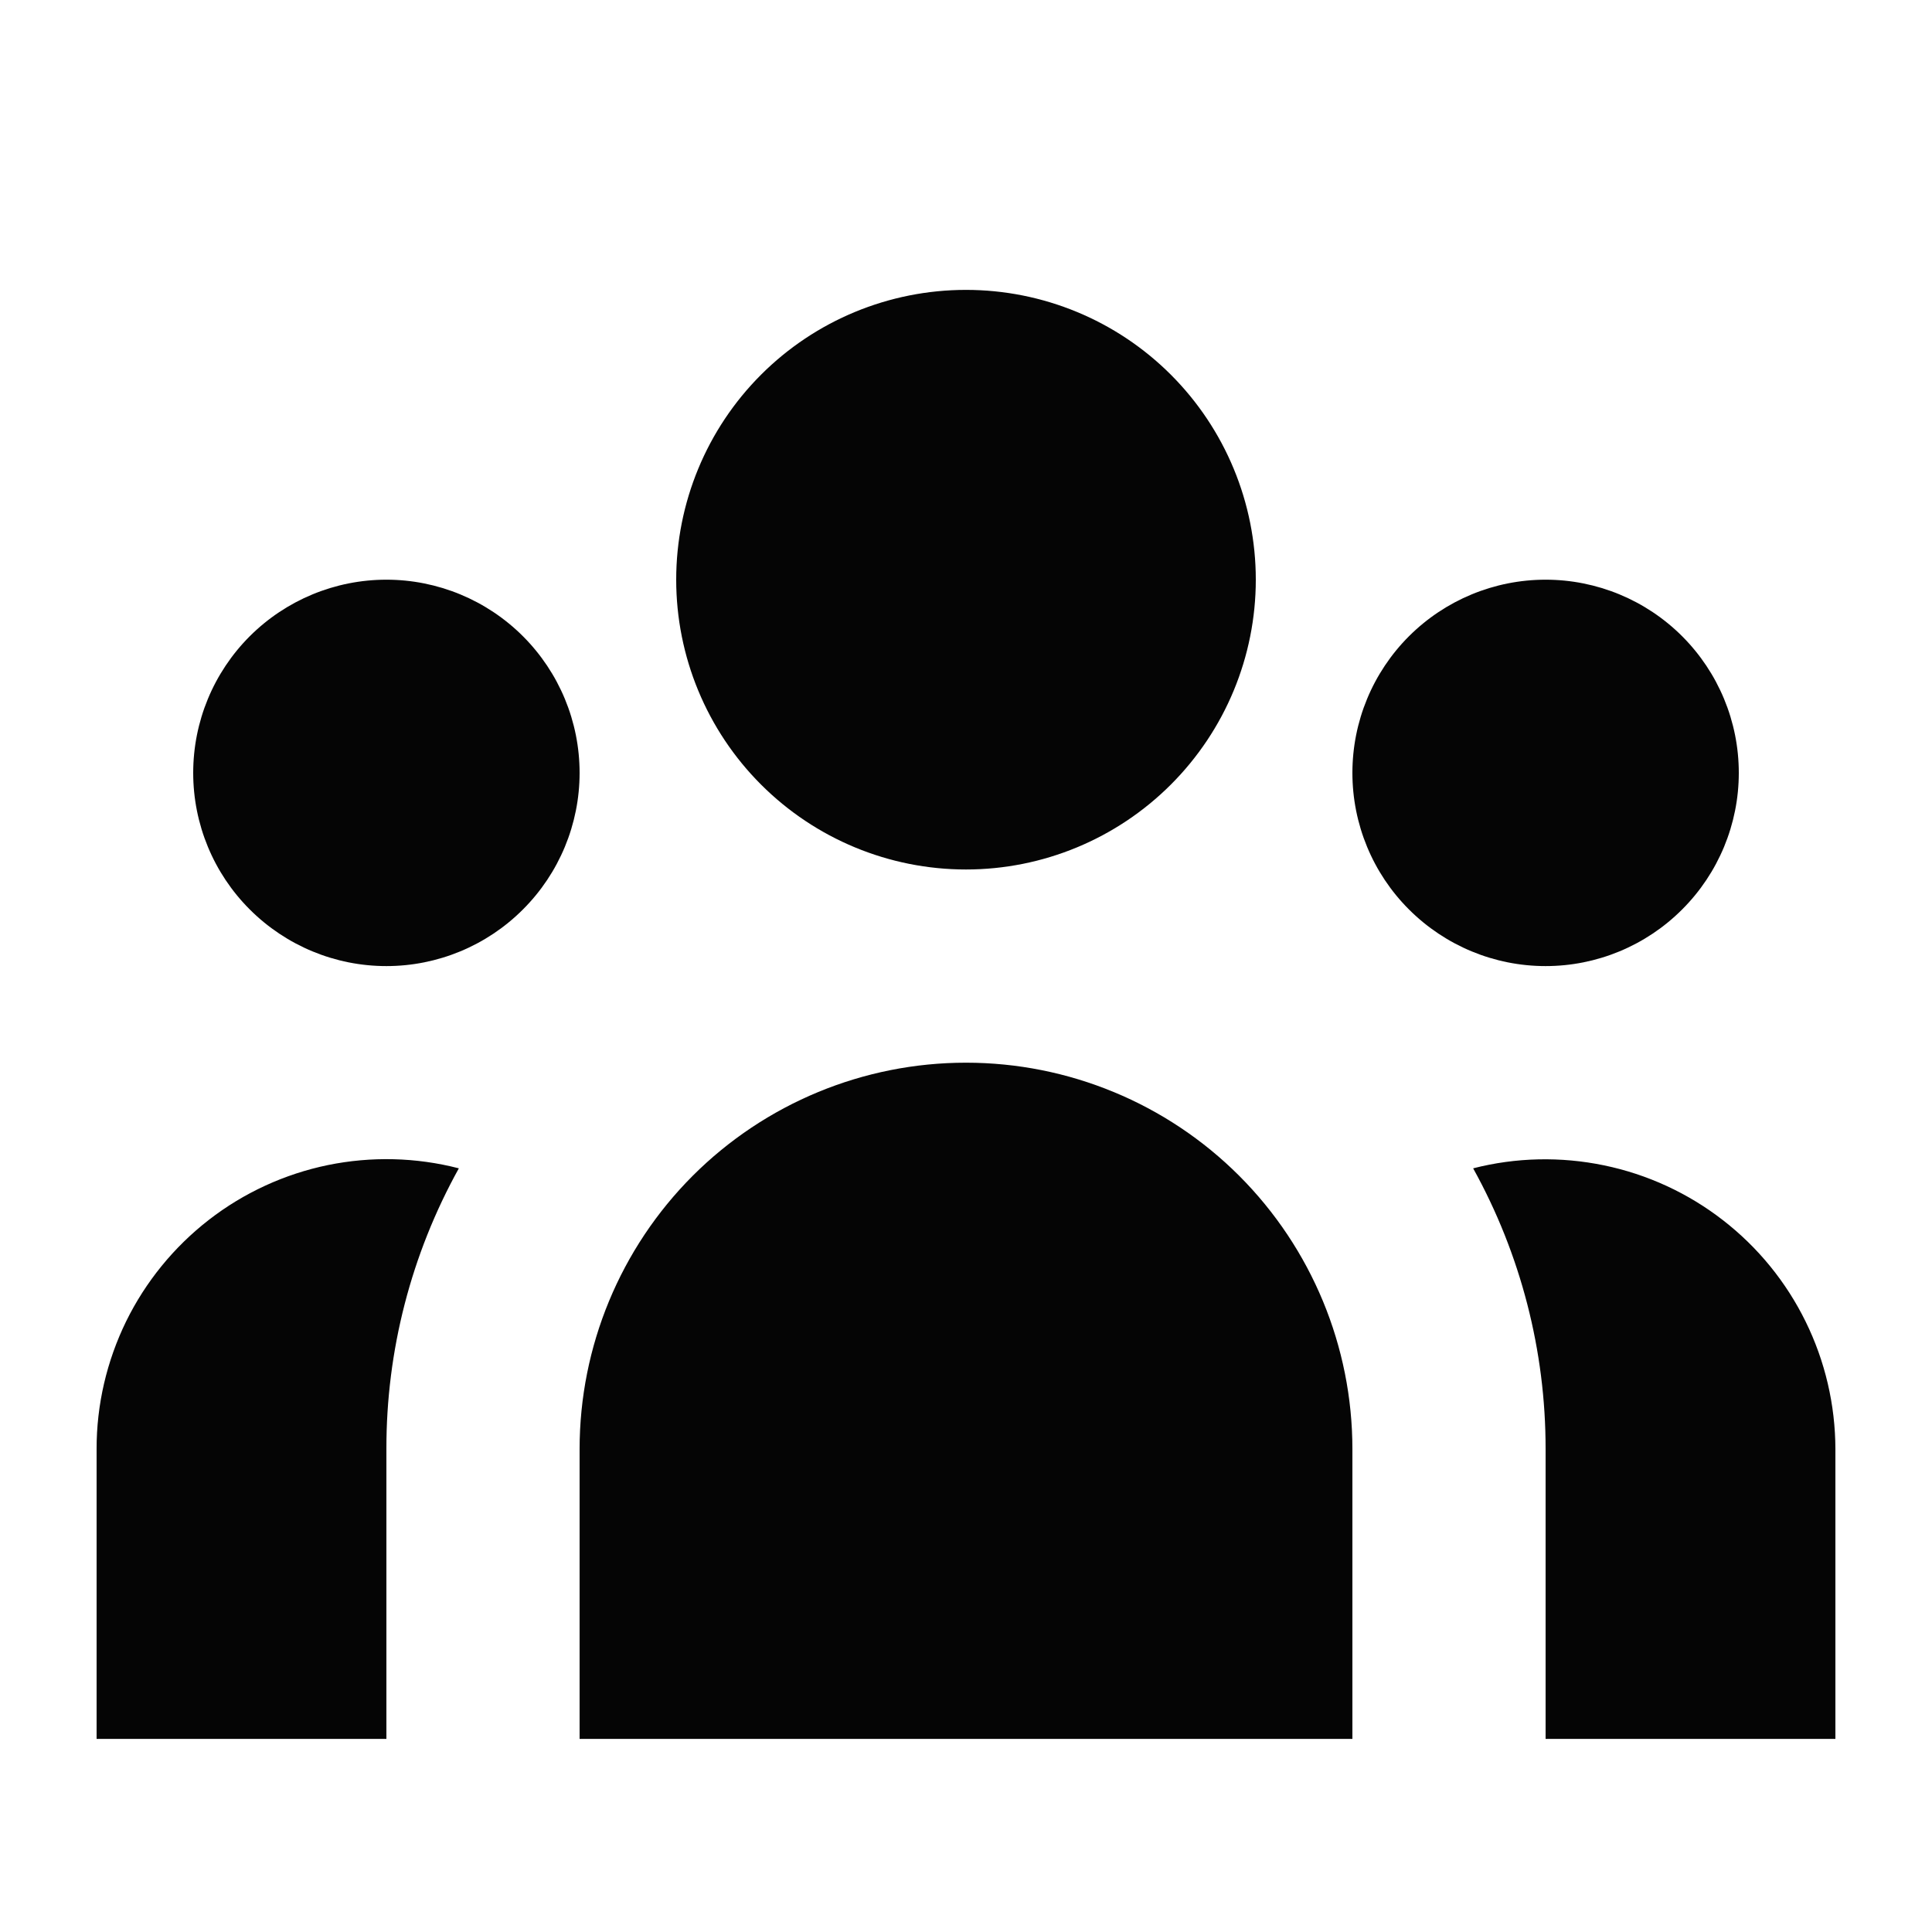 <svg xmlns="http://www.w3.org/2000/svg" width="22" height="22" viewBox="0 0 22 22" fill="none">
    <path d="M14.3 6.601C14.3 7.476 13.952 8.315 13.333 8.934C12.714 9.553 11.875 9.901 11 9.901C10.124 9.901 9.285 9.553 8.666 8.934C8.047 8.315 7.7 7.476 7.7 6.601C7.7 5.726 8.047 4.886 8.666 4.267C9.285 3.648 10.124 3.301 11 3.301C11.875 3.301 12.714 3.648 13.333 4.267C13.952 4.886 14.3 5.726 14.3 6.601ZM19.8 8.801C19.8 9.384 19.568 9.944 19.155 10.356C18.743 10.769 18.183 11.001 17.6 11.001C17.016 11.001 16.457 10.769 16.044 10.356C15.631 9.944 15.4 9.384 15.4 8.801C15.4 8.217 15.631 7.658 16.044 7.245C16.457 6.833 17.016 6.601 17.6 6.601C18.183 6.601 18.743 6.833 19.155 7.245C19.568 7.658 19.8 8.217 19.8 8.801ZM15.4 16.501C15.4 15.334 14.936 14.215 14.111 13.389C13.286 12.564 12.167 12.101 11 12.101C9.833 12.101 8.713 12.564 7.888 13.389C7.063 14.215 6.6 15.334 6.6 16.501V19.801H15.4V16.501ZM6.6 8.801C6.6 9.384 6.368 9.944 5.955 10.356C5.543 10.769 4.983 11.001 4.4 11.001C3.816 11.001 3.257 10.769 2.844 10.356C2.431 9.944 2.2 9.384 2.2 8.801C2.2 8.217 2.431 7.658 2.844 7.245C3.257 6.833 3.816 6.601 4.4 6.601C4.983 6.601 5.543 6.833 5.955 7.245C6.368 7.658 6.6 8.217 6.6 8.801ZM17.6 19.801V16.501C17.601 15.382 17.317 14.282 16.775 13.304C17.262 13.179 17.772 13.168 18.265 13.27C18.758 13.372 19.221 13.585 19.619 13.894C20.017 14.202 20.339 14.597 20.561 15.049C20.783 15.501 20.899 15.997 20.9 16.501V19.801H17.6ZM5.225 13.304C4.682 14.282 4.398 15.382 4.4 16.501V19.801H1.1V16.501C1.099 15.997 1.215 15.5 1.436 15.047C1.658 14.595 1.98 14.2 2.378 13.891C2.776 13.582 3.24 13.369 3.733 13.267C4.227 13.166 4.737 13.178 5.225 13.304Z" fill="#050505"/>
</svg>